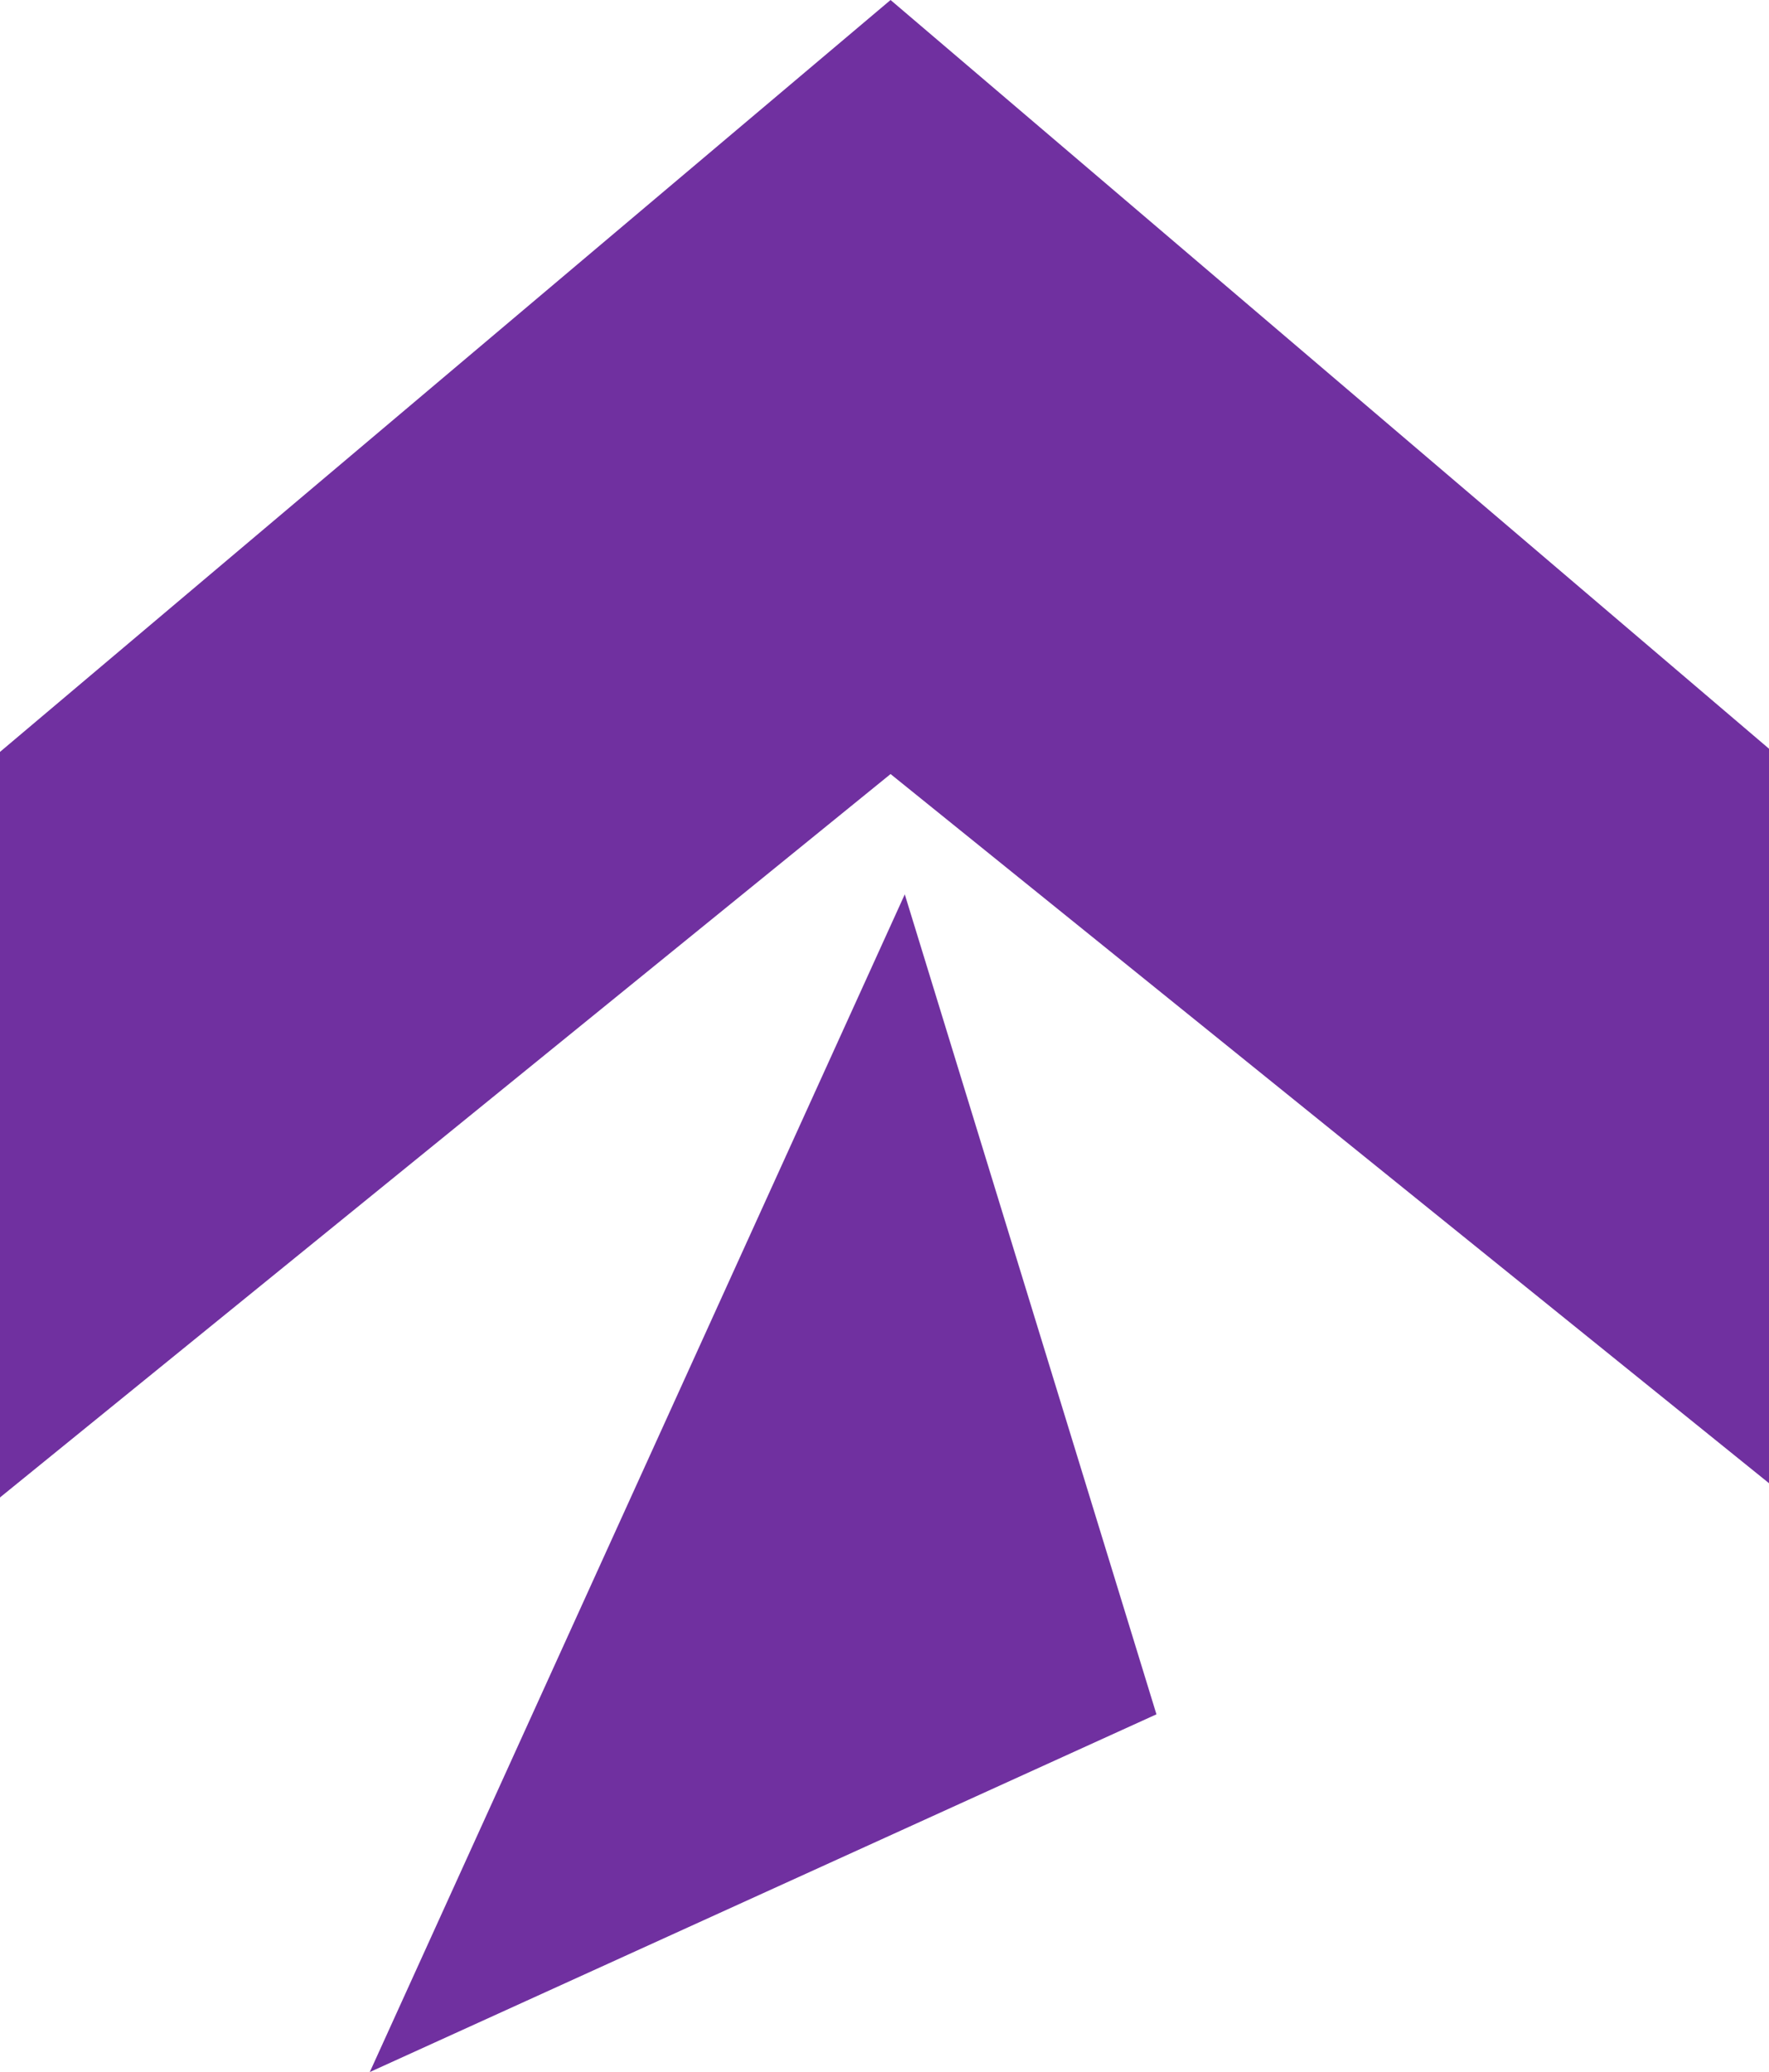 <svg xmlns="http://www.w3.org/2000/svg" viewBox="0 0 237.372 278.018">
    <defs>
        <style>
            .cls-1 {
            fill: #7030A0;
            }
        </style>
    </defs>
    <g id="Layer_2" data-name="Layer 2">
        <g id="training">
            <polygon class="cls-1" points="49.619 278.018 121.407 120 155.177 230.018 49.619 278.018"/>
            <polygon class="cls-1"
                     points="0 200.92 0 100.885 119.5 0 237.372 100.46 237.372 199.009 119.5 103.858 0 200.92"/>
        </g>
    </g>
</svg>
